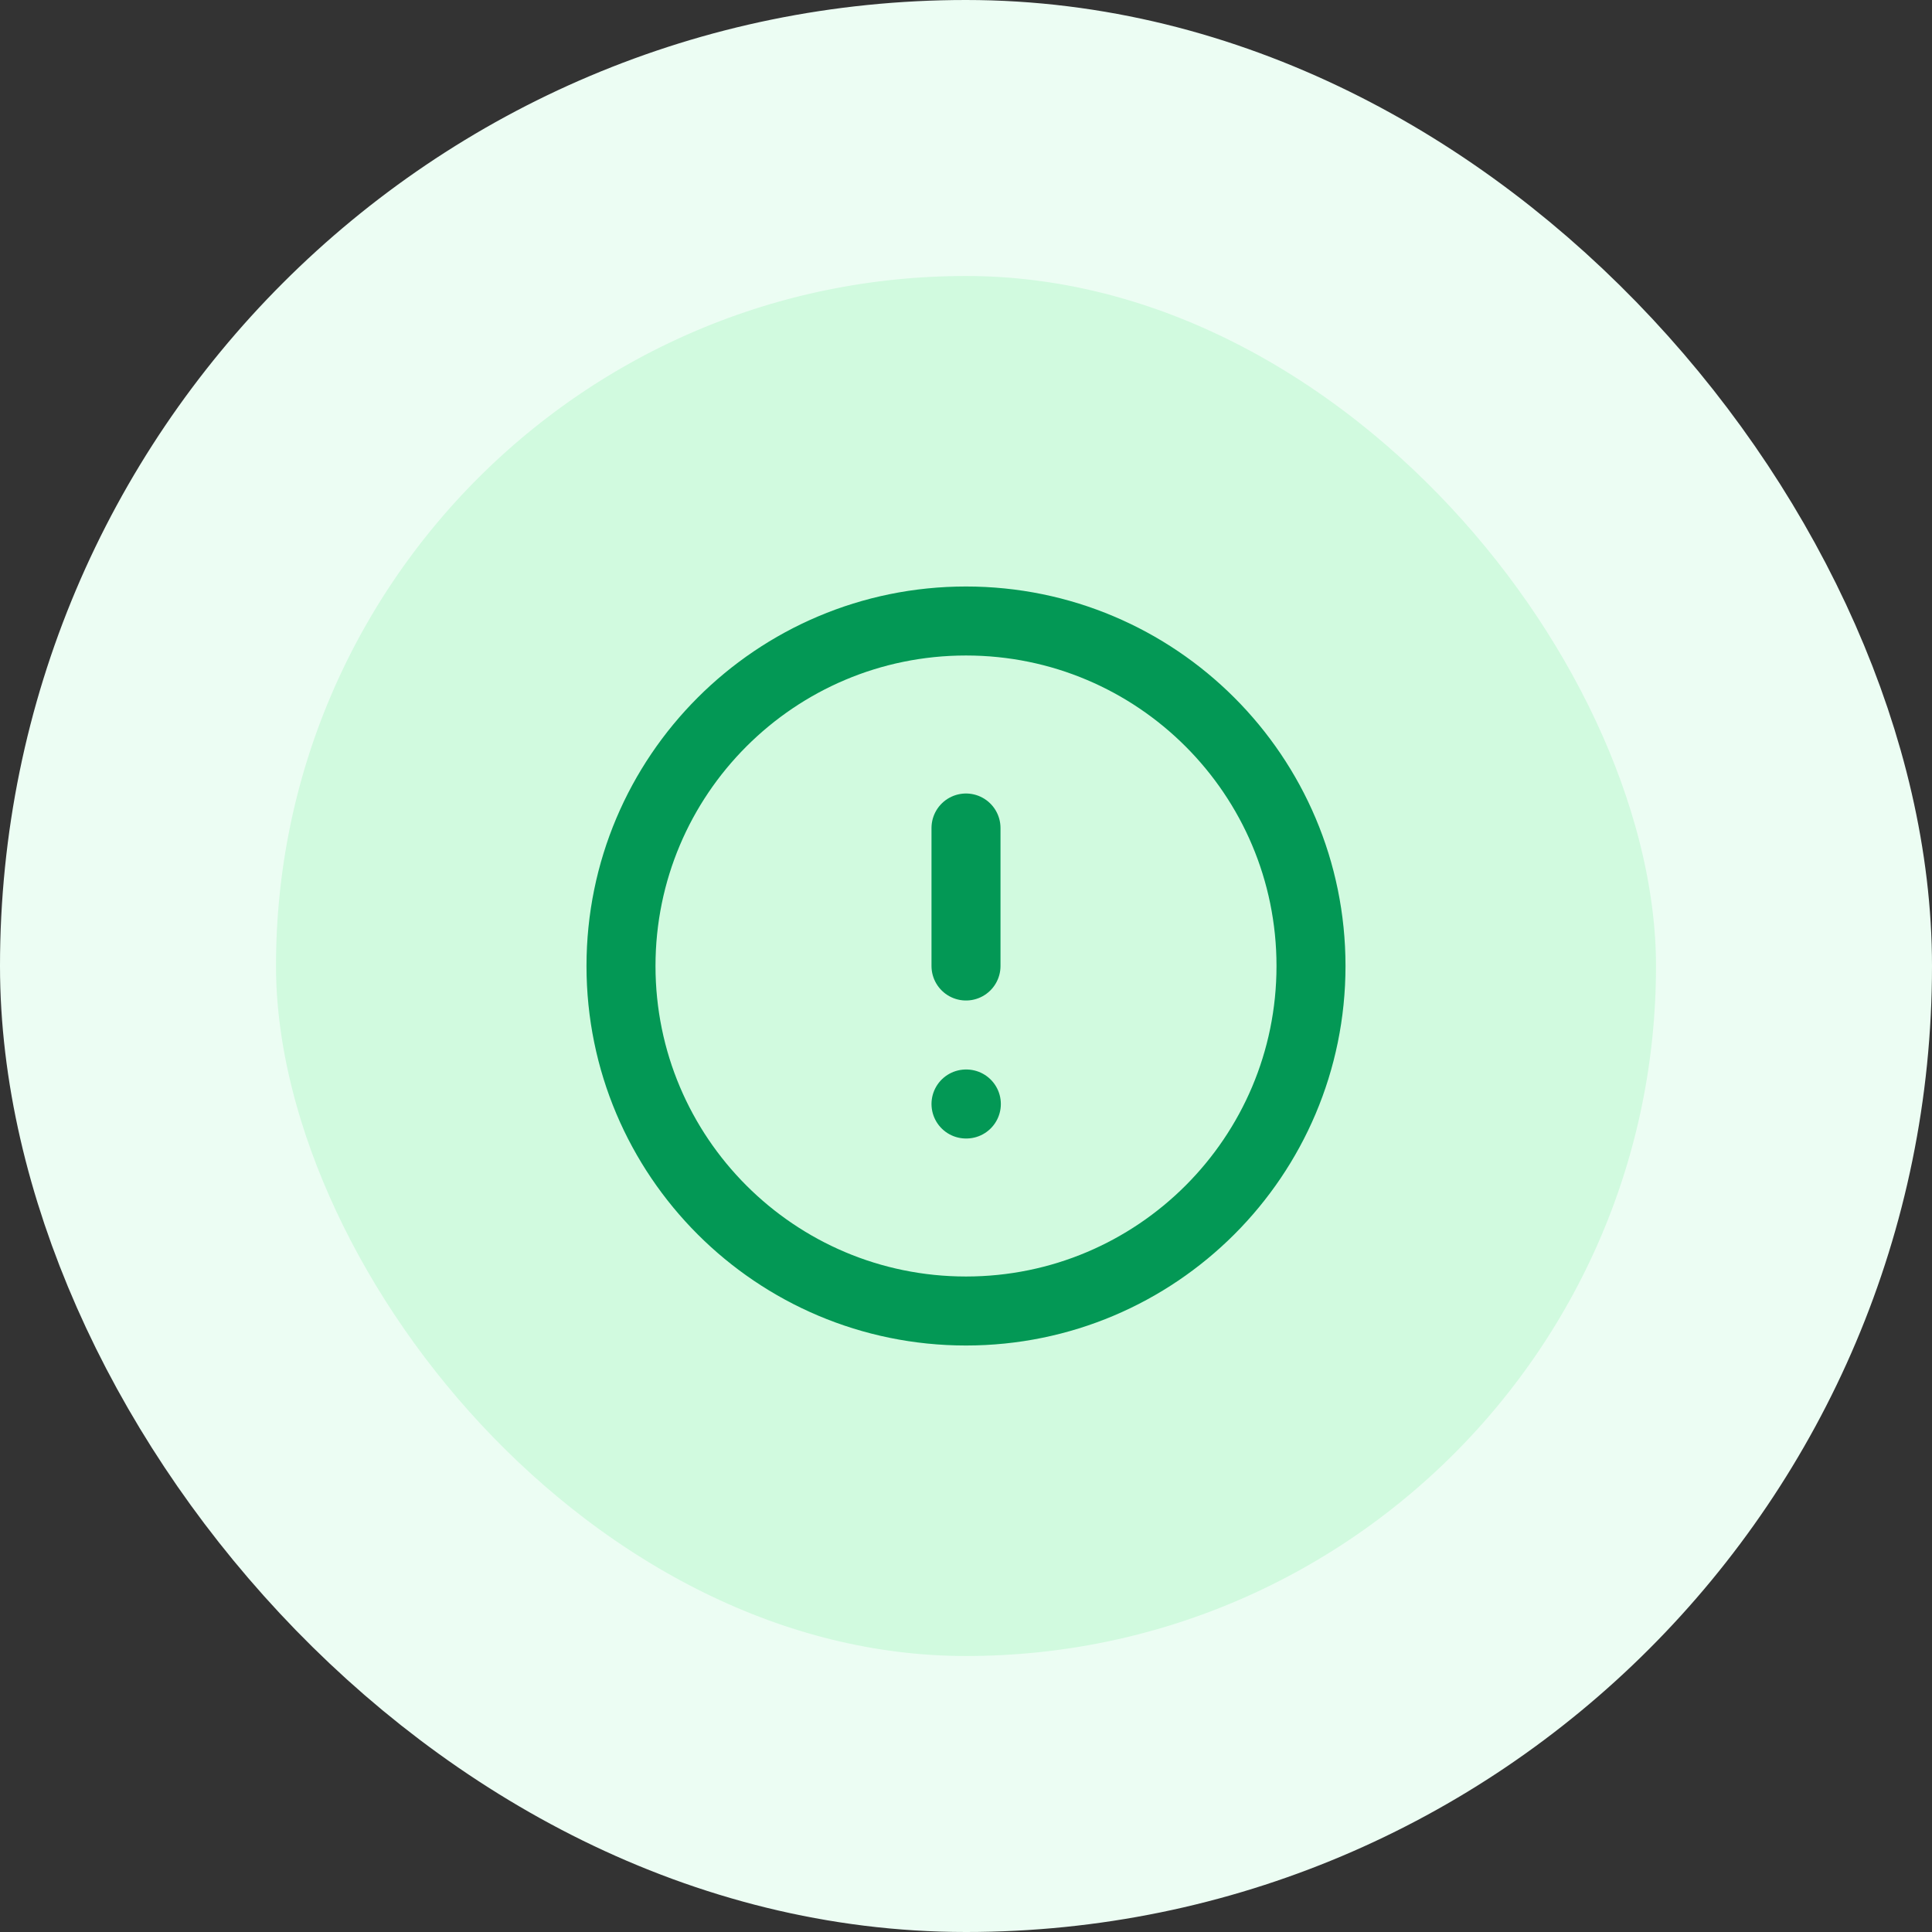 <svg xmlns="http://www.w3.org/2000/svg" width="56" height="56" viewBox="0 0 56 56" fill="none"><rect x="0" y="0" width="56" height="56" fill="#333333" stroke="none"/><rect x="4" y="4" width="48" height="48" rx="24" fill="#D1FADF"></rect><path d="M28 24V28M28 32H28.01M38 28C38 33.523 33.523 38 28 38C22.477 38 18 33.523 18 28C18 22.477 22.477 18 28 18C33.523 18 38 22.477 38 28Z" stroke="#039855" stroke-width="2" stroke-linecap="round" stroke-linejoin="round"></path><rect x="4" y="4" width="48" height="48" rx="24" stroke="#ECFDF3" stroke-width="8"></rect></svg>